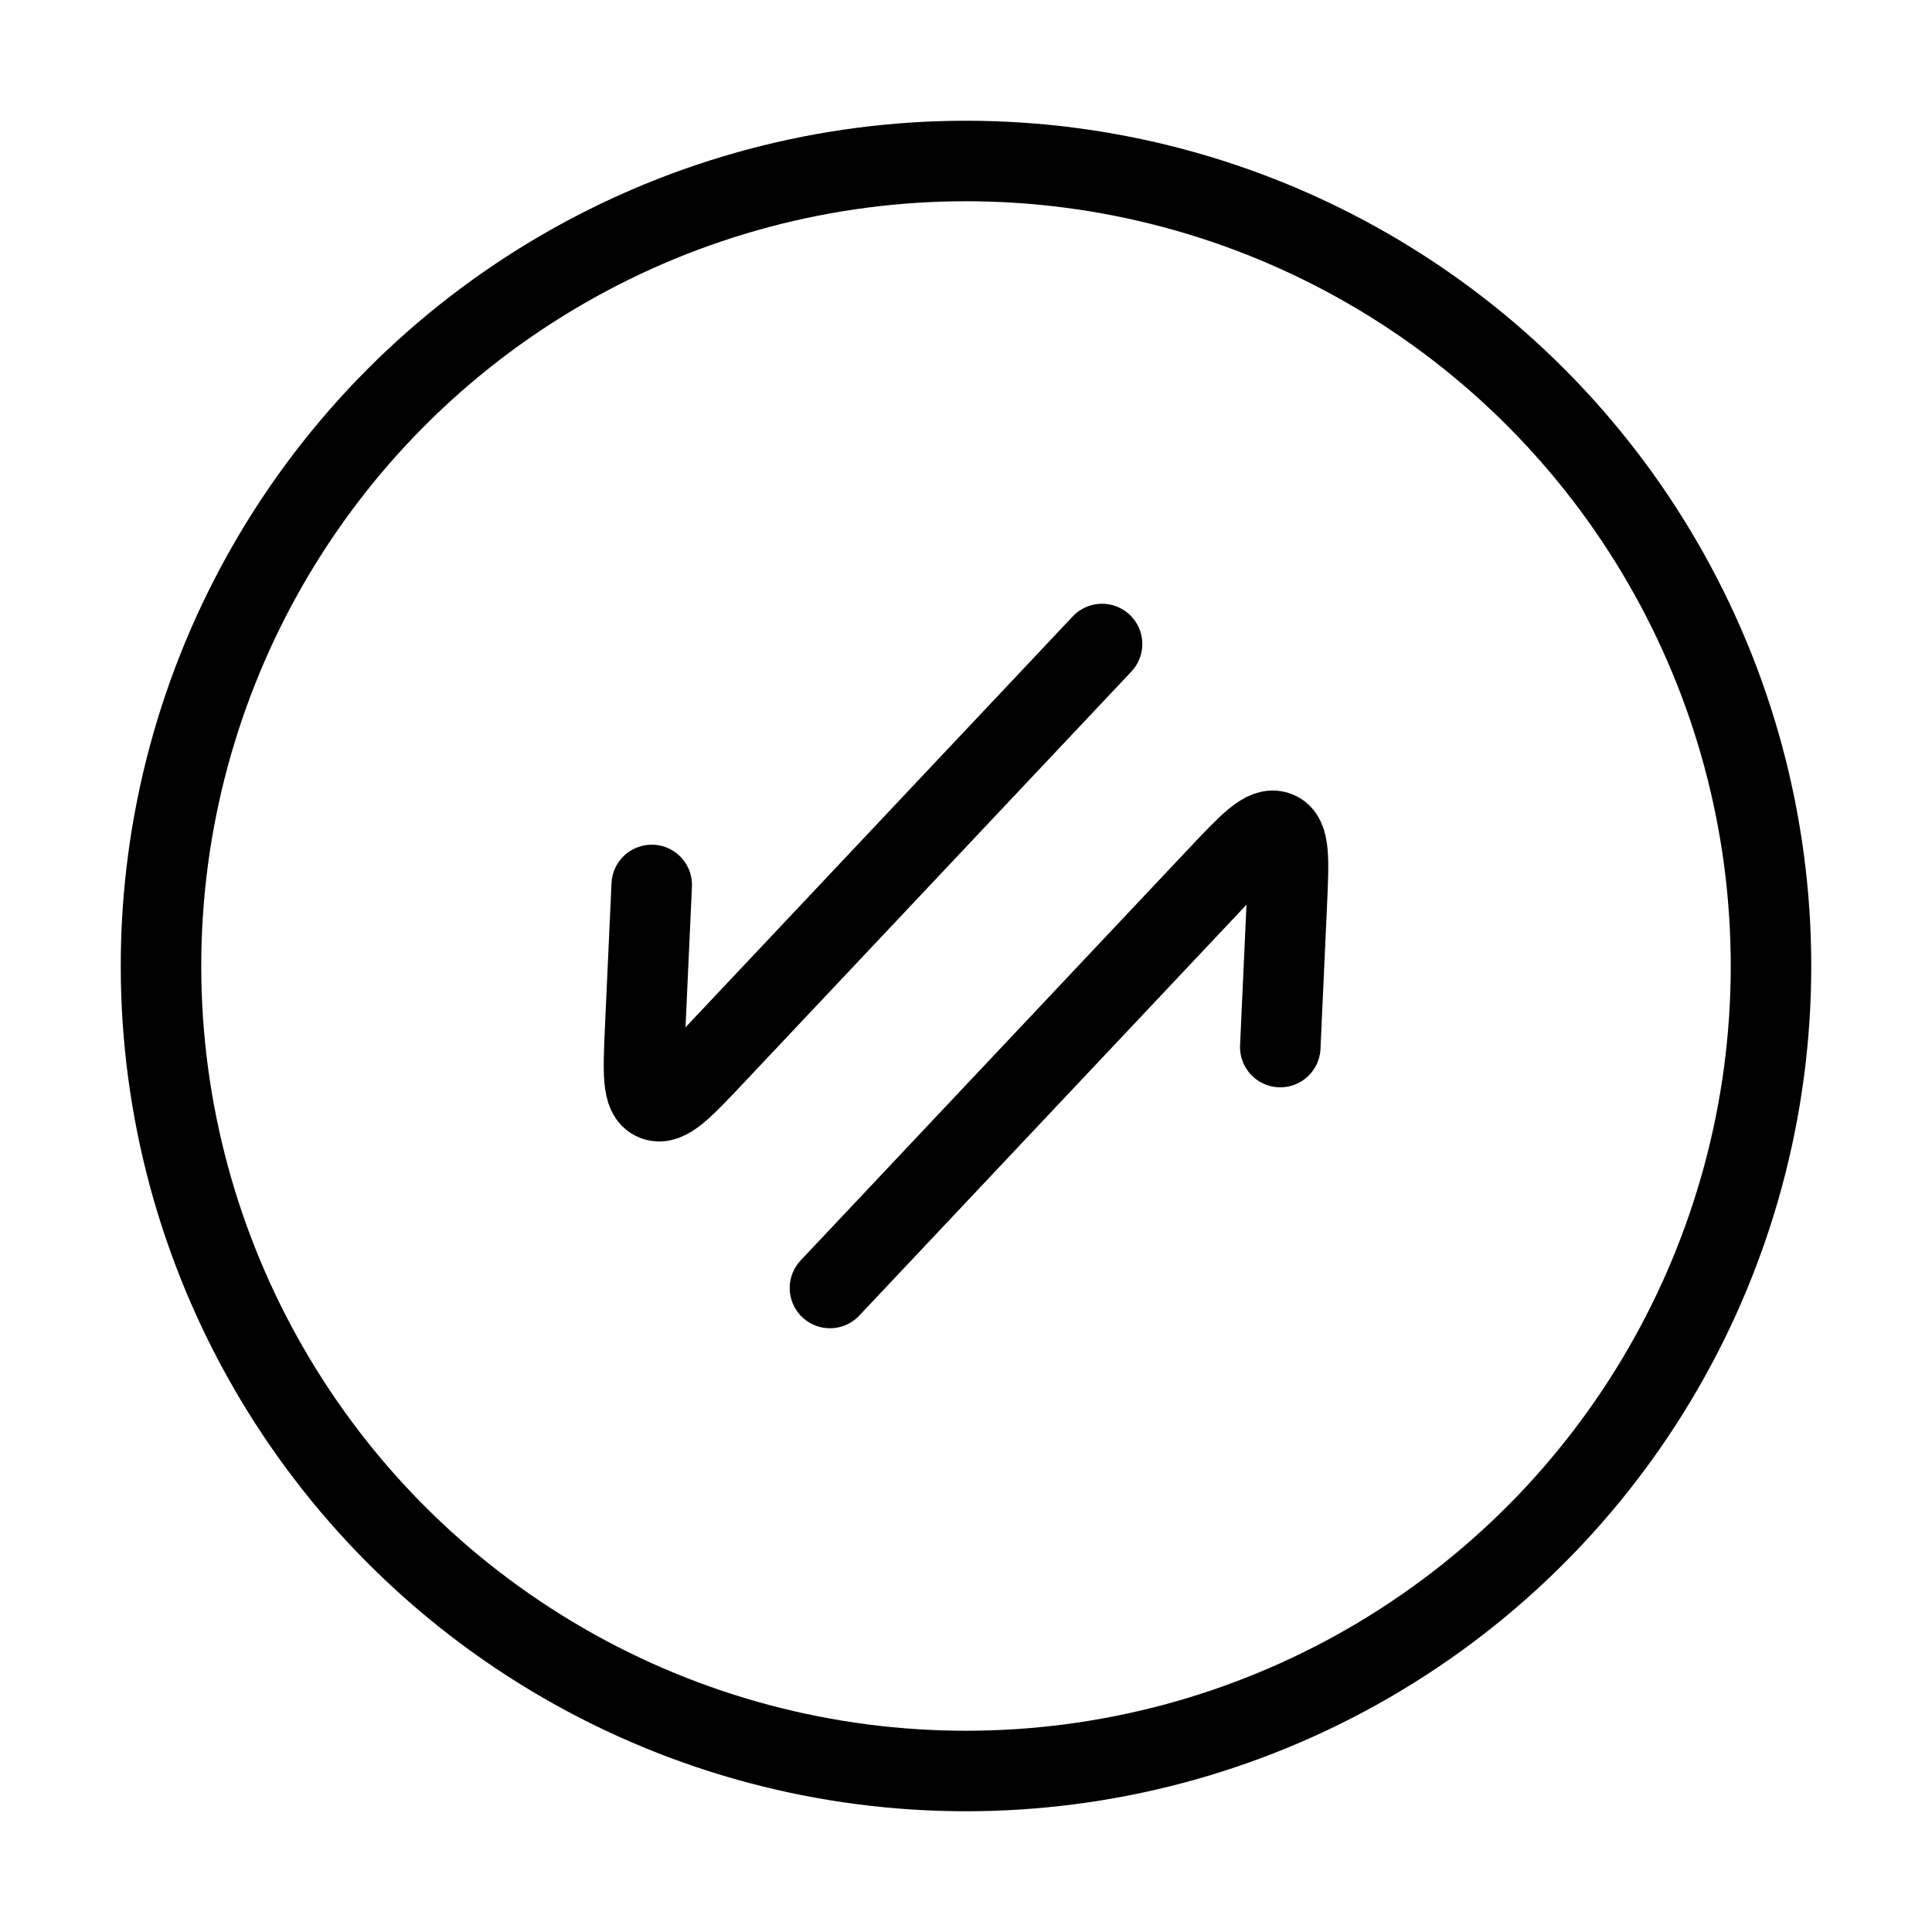 <svg xmlns="http://www.w3.org/2000/svg" viewBox="0 0 24 24" fill="none" stroke="currentColor" stroke-linecap="round" stroke-linejoin="round">
  <path d="M13.69 8L8.877 13.107C8.485 13.523 8.289 13.731 8.133 13.669C7.977 13.608 7.99 13.327 8.015 12.765L8.096 10.993M10.31 16L15.123 10.893C15.515 10.477 15.711 10.269 15.867 10.331C16.023 10.392 16.01 10.673 15.985 11.235L15.904 13.007" stroke="currentColor" key="k0" />
  <circle cx="12" cy="12" r="10" stroke="currentColor" key="k1" />
</svg>